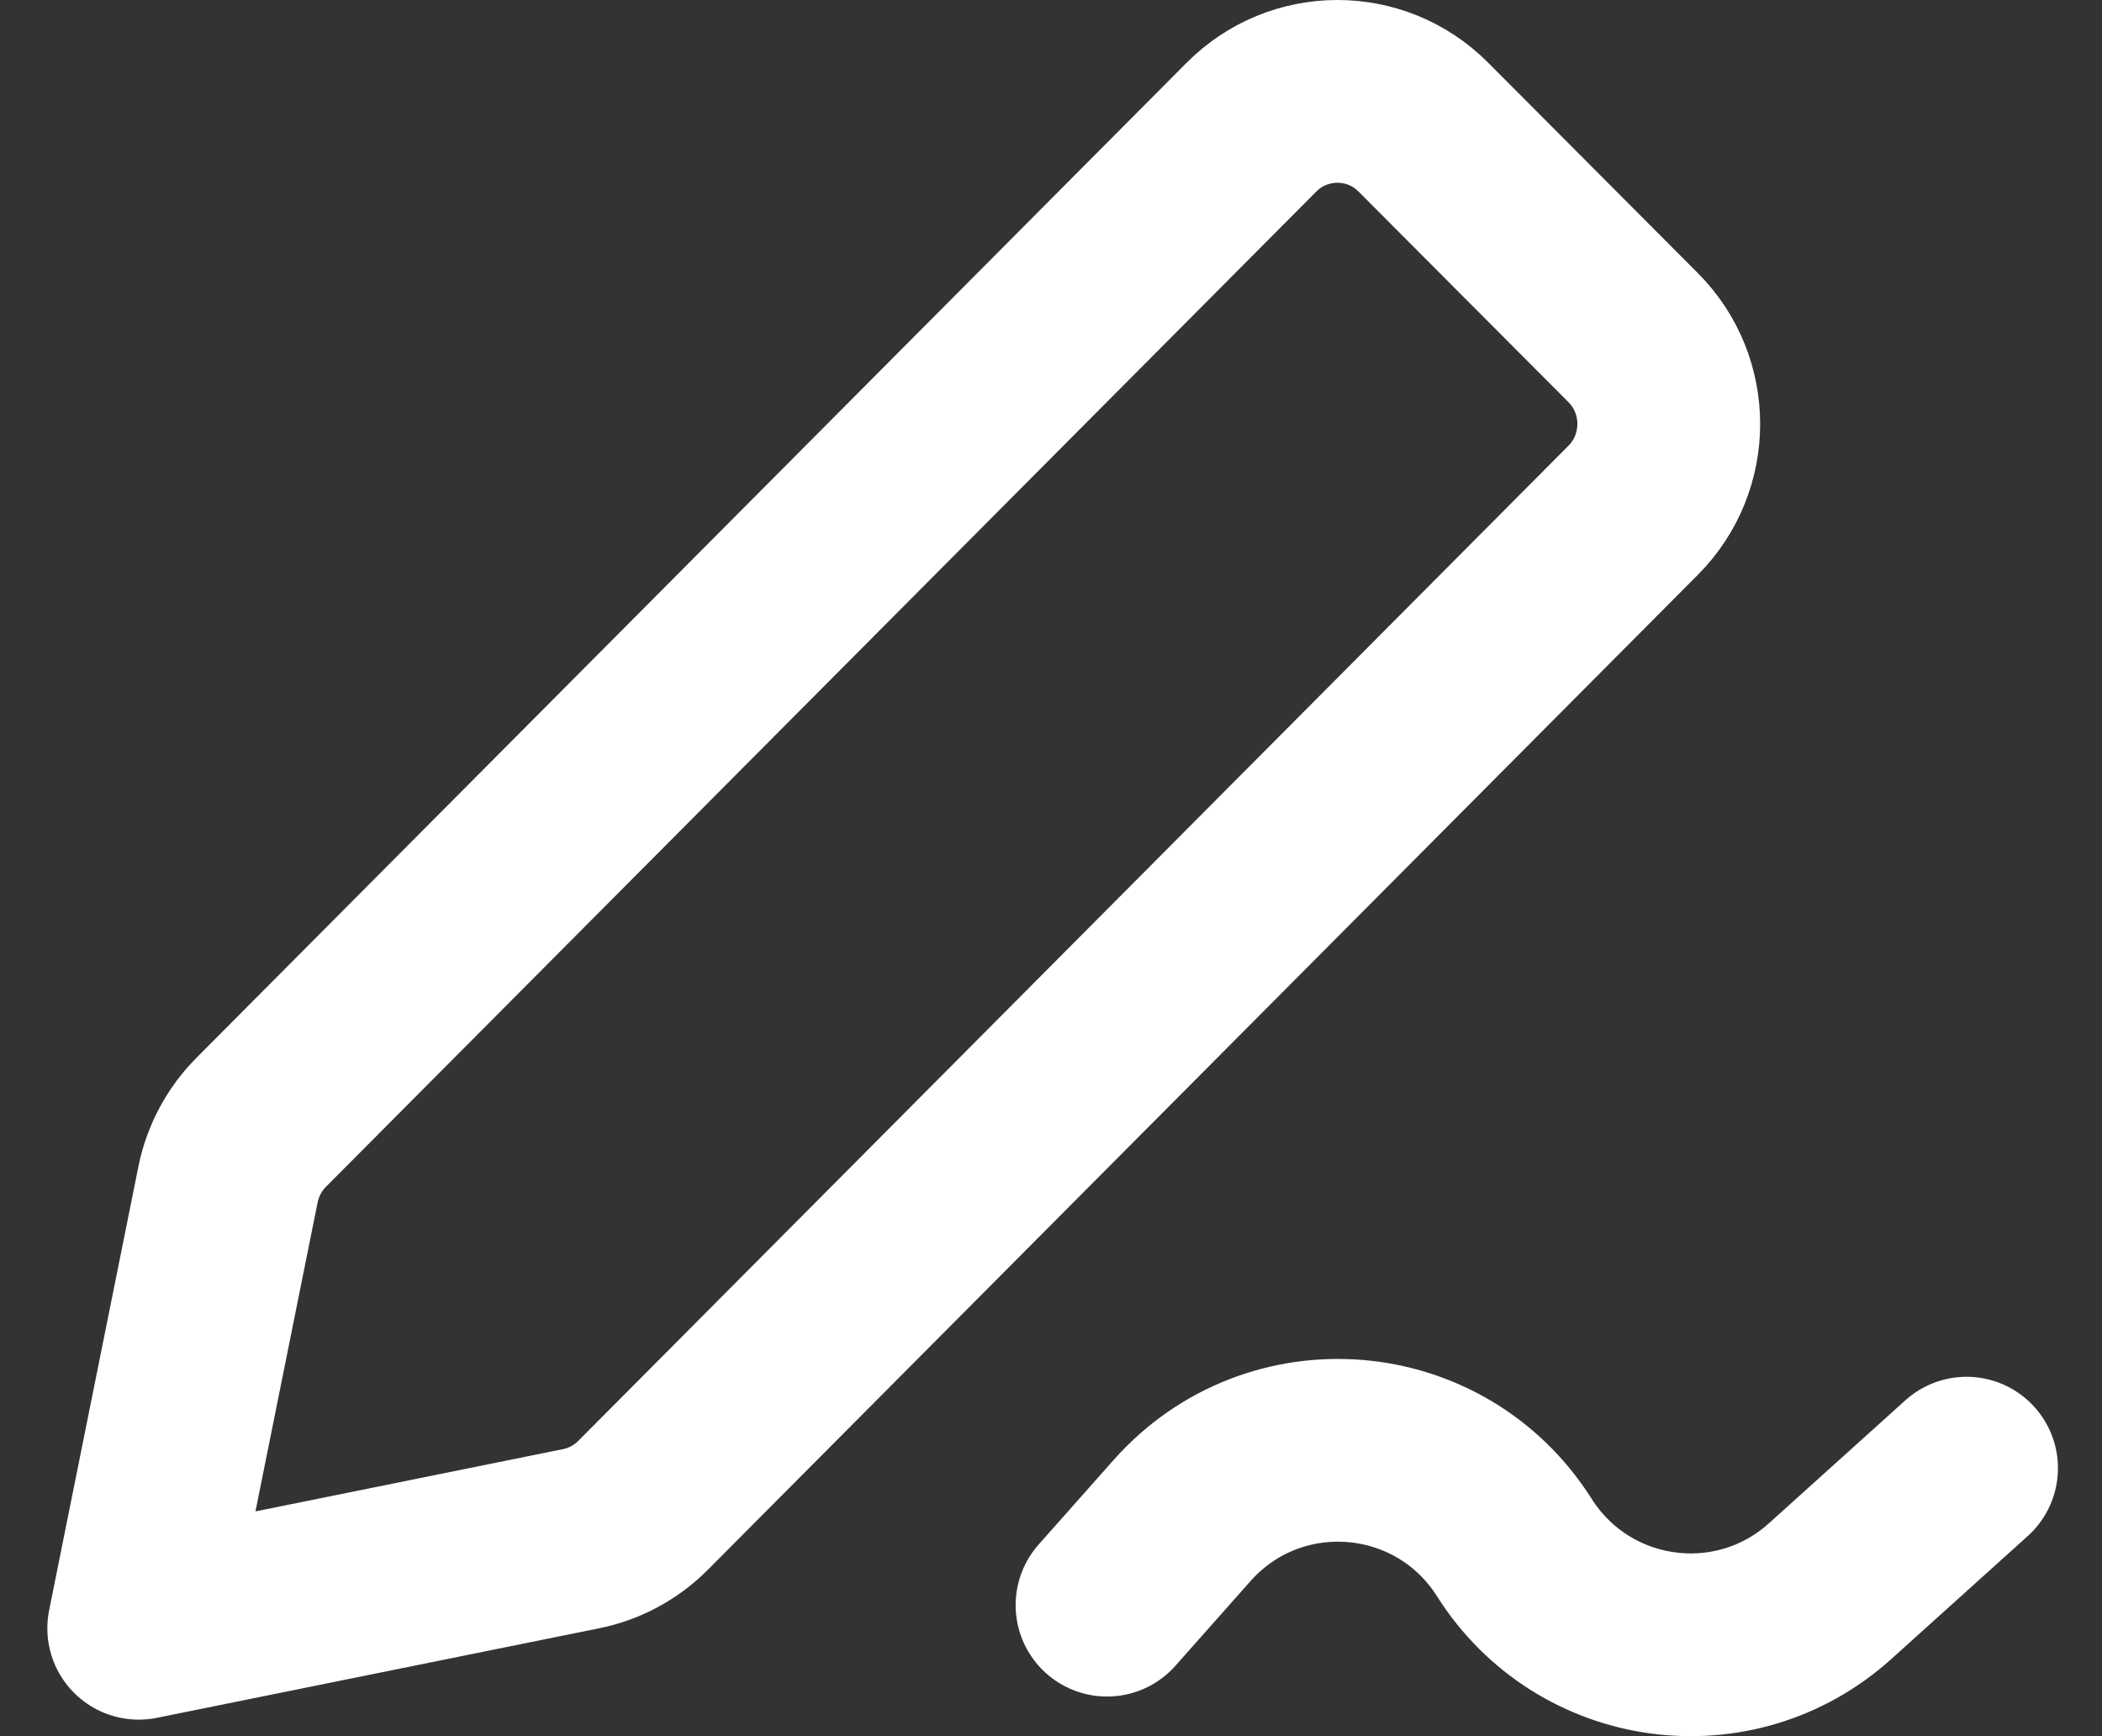 <svg xmlns="http://www.w3.org/2000/svg" width="23" height="19" viewBox="0 0 23 19" fill="none">
  <rect x="0" y="0" width="23" height="19" fill="#333333" stroke="none"/>
  <path d="M12.113 17.566L12.935 16.639C13.945 15.503 15.756 15.65 16.57 16.936C17.328 18.133 18.975 18.36 20.026 17.412L21.518 16.067M1.518 17.819L6.358 16.839C6.615 16.787 6.851 16.66 7.036 16.474L17.87 5.584C18.39 5.062 18.389 4.215 17.869 3.694L15.574 1.391C15.055 0.869 14.212 0.87 13.693 1.392L2.858 12.282C2.673 12.468 2.547 12.705 2.495 12.962L1.518 17.819Z" stroke="white" stroke-width="2" stroke-linecap="round" stroke-linejoin="round"/>
</svg>